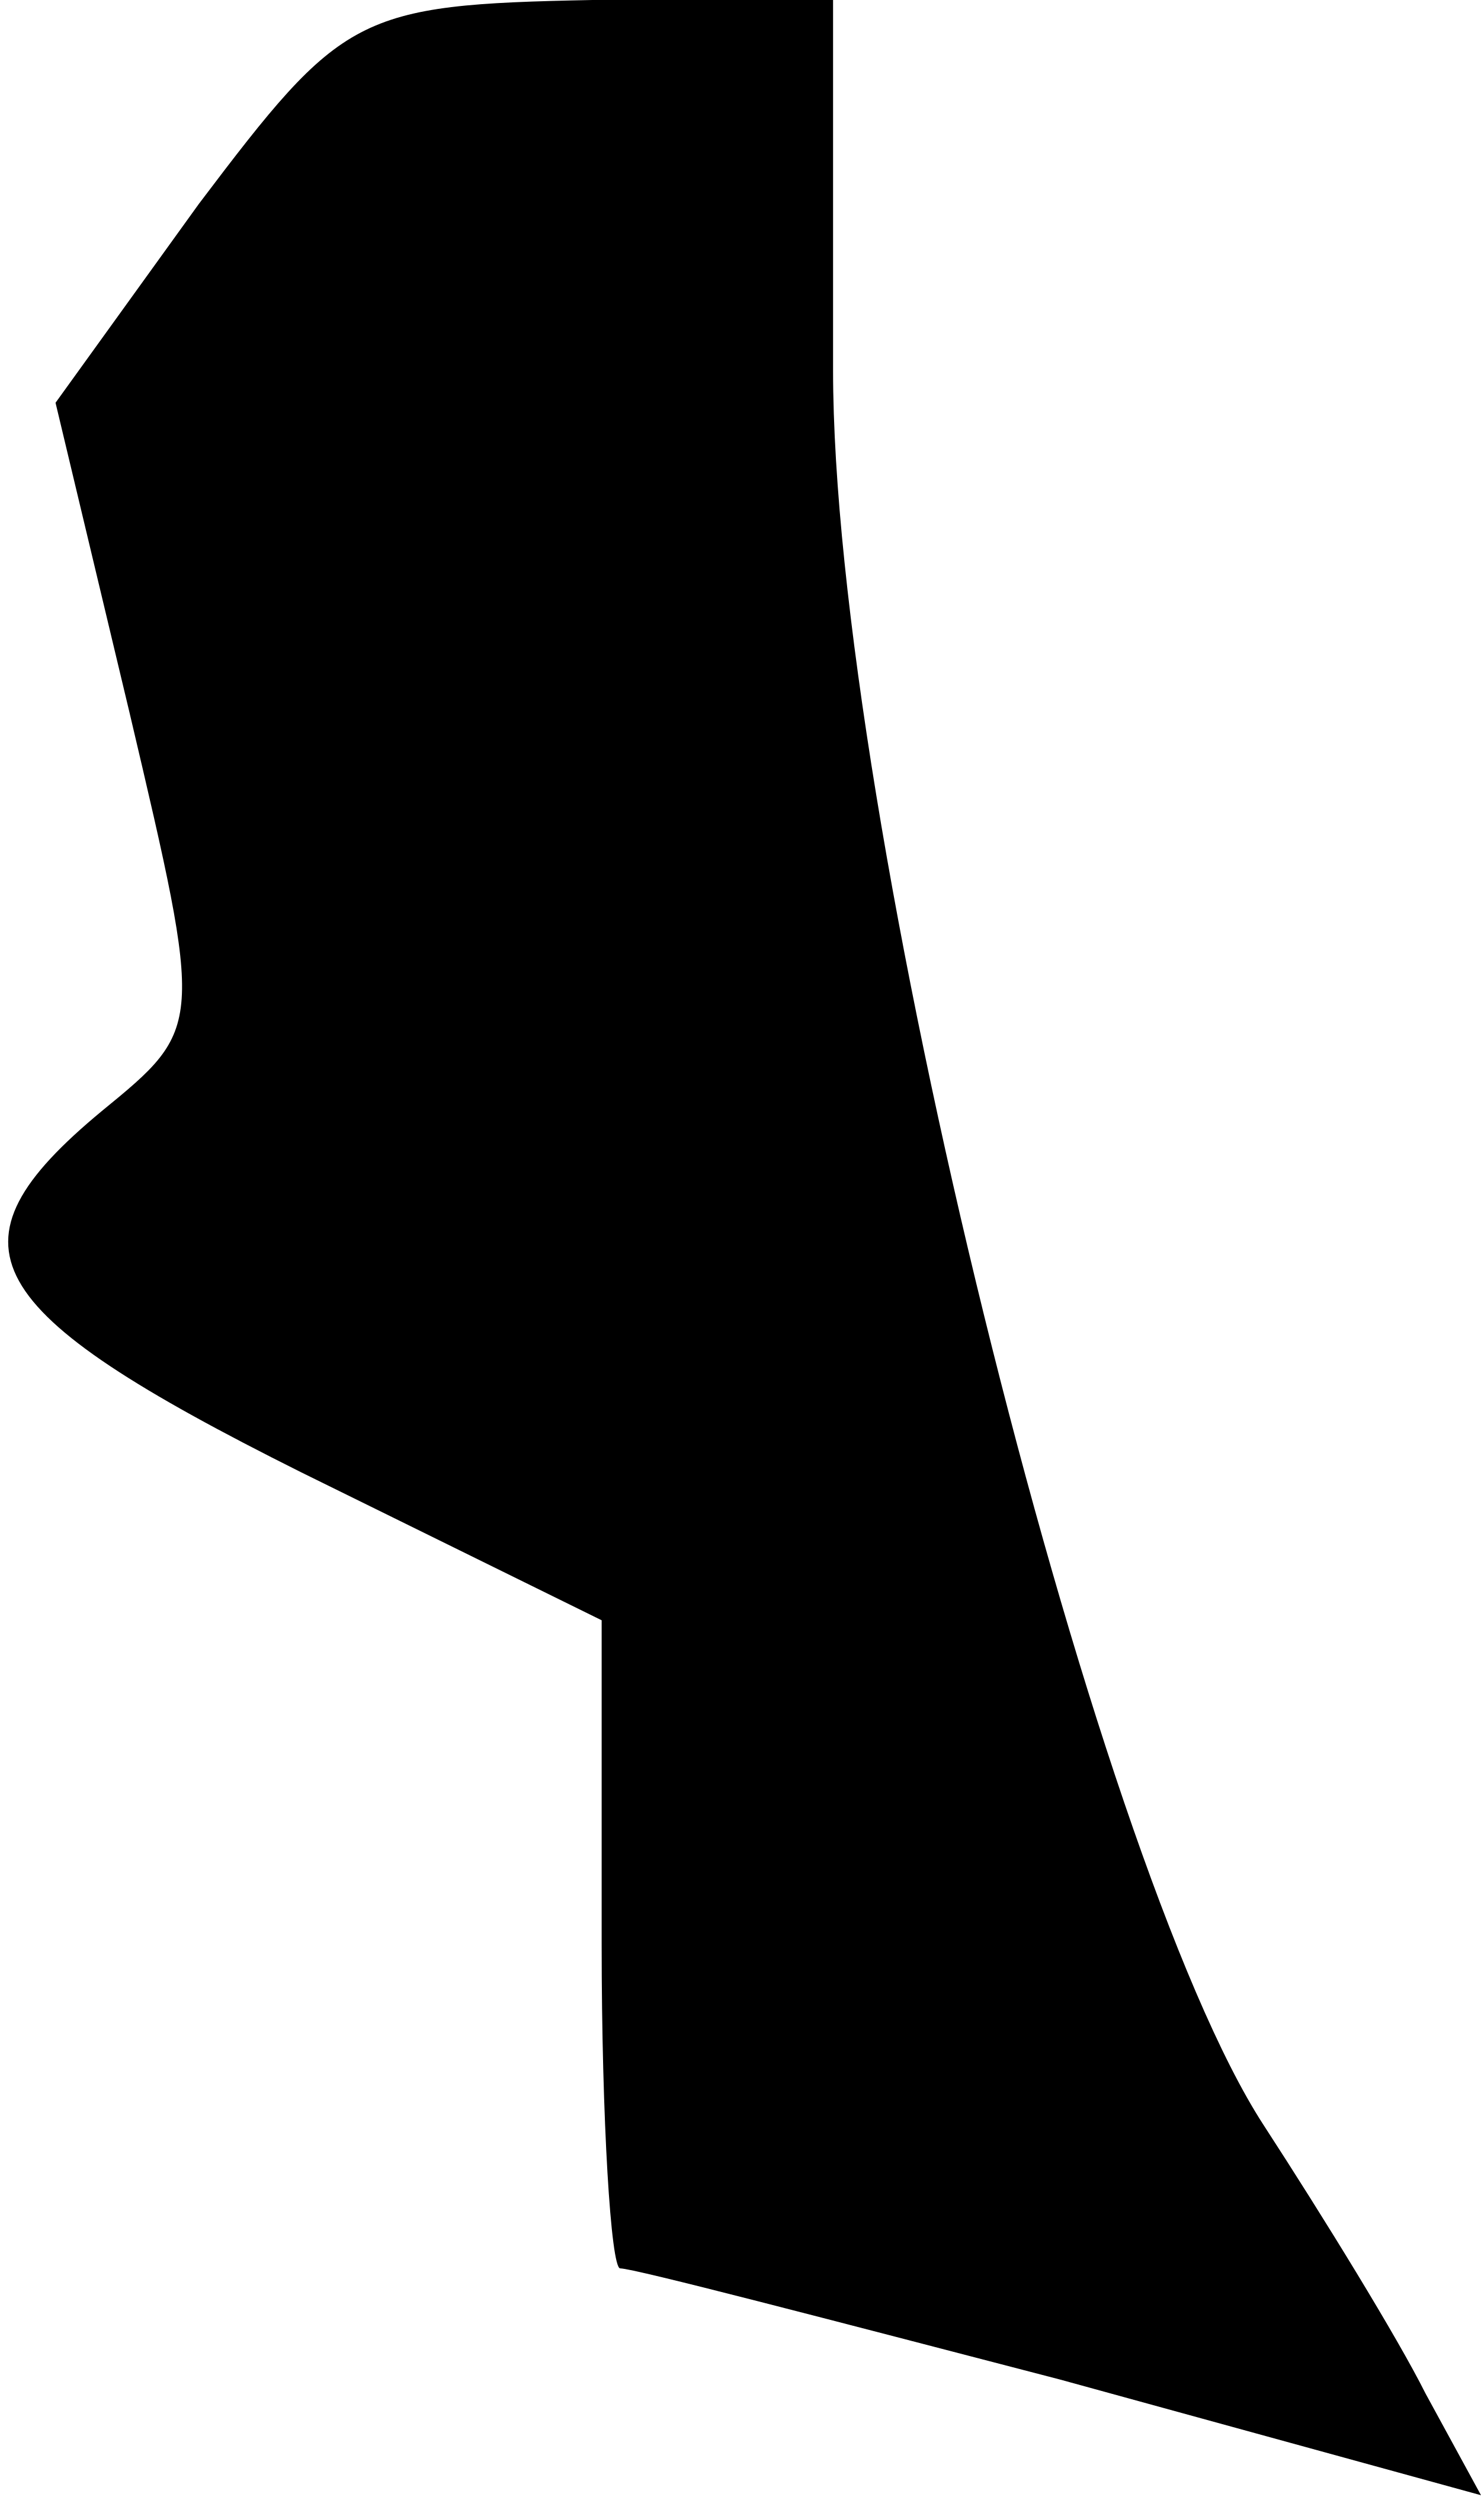 <?xml version="1.0" standalone="no"?>
<!DOCTYPE svg PUBLIC "-//W3C//DTD SVG 20010904//EN"
 "http://www.w3.org/TR/2001/REC-SVG-20010904/DTD/svg10.dtd">
<svg version="1.0" xmlns="http://www.w3.org/2000/svg"
 width="32pt" height="54pt" viewBox="0 0 32 54"
 preserveAspectRatio="xMidYMid meet">
<g transform="translate(0,54) scale(0.1,-0.1)"
fill="#000000" stroke="none">
<path fill="#000000" stroke="none" d="M43 496 l-31 -43 16 -67 c16 -68 16
-68 -6 -86 -35 -29 -27 -43 43 -78 l65 -32 0 -70 c0 -38 2 -70 4 -70 3 0 45
-11 95 -24 l91 -25 -12 22 c-6 12 -22 38 -35 58 -37 57 -93 283 -93 379 l0 80
-52 0 c-51 -1 -54 -3 -85 -44z"/>
</g>
</svg>
